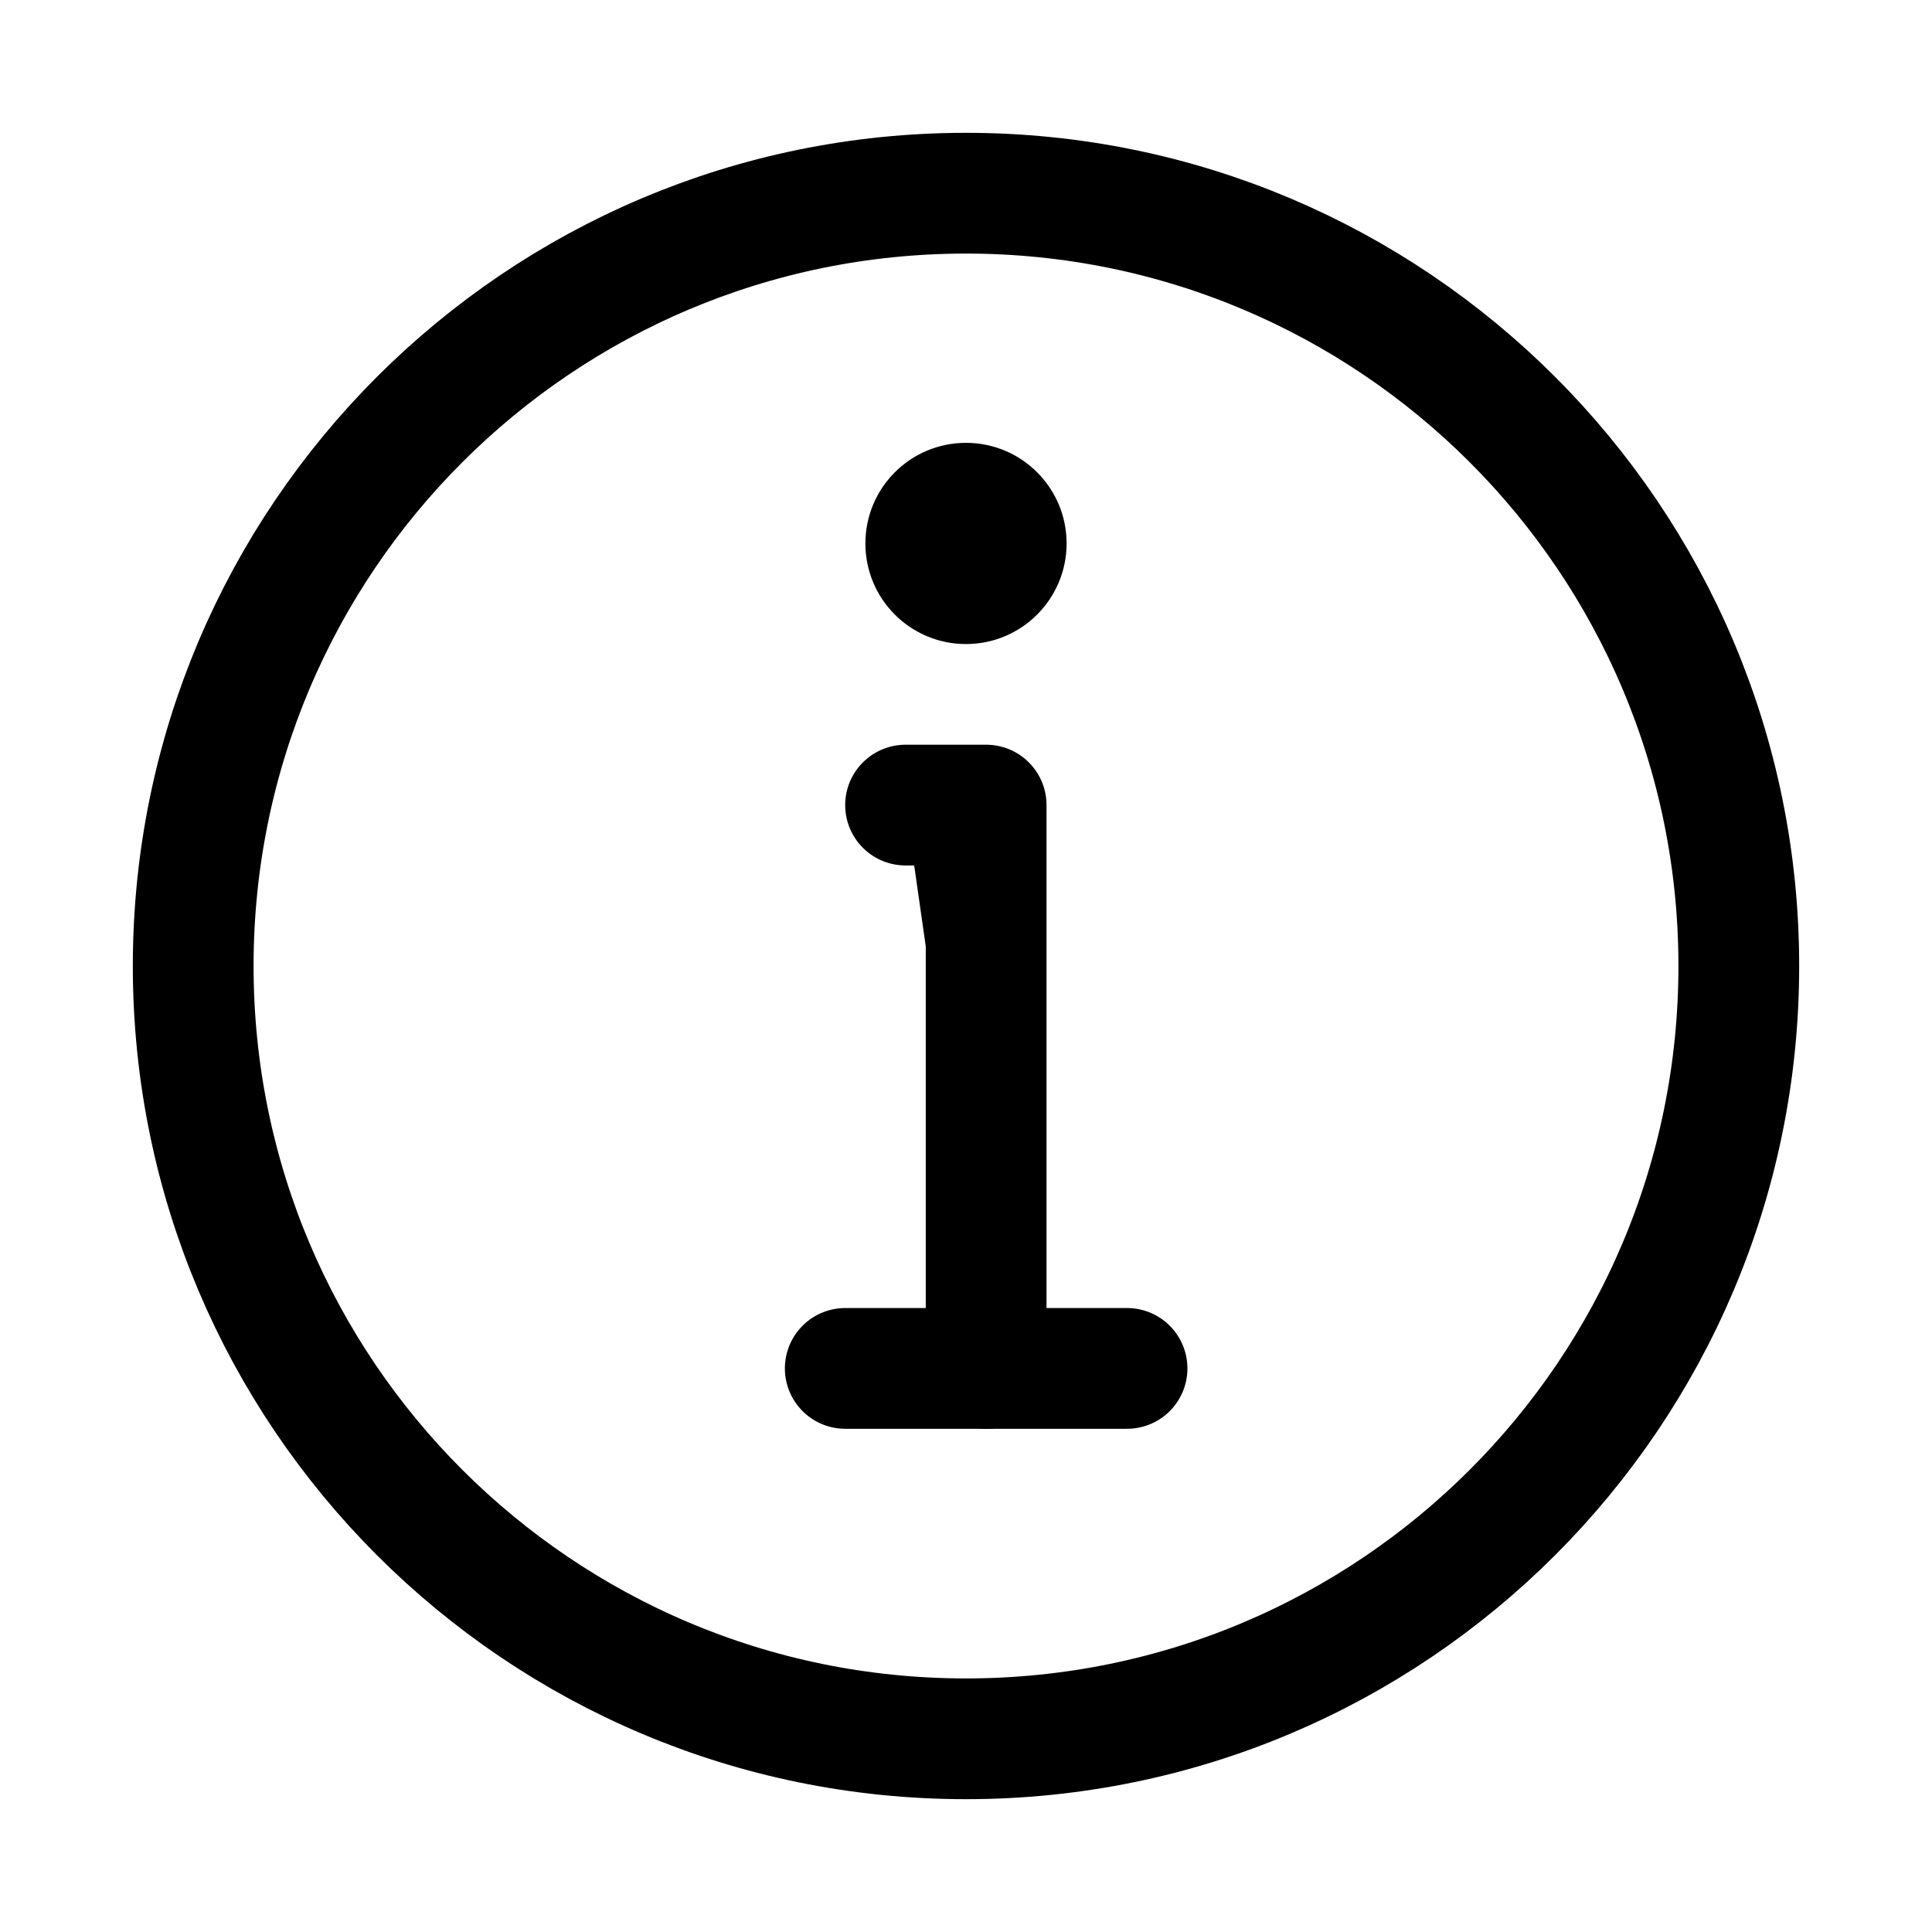 <svg width="14" height="14" viewBox="0 0 14 14" fill="none" xmlns="http://www.w3.org/2000/svg">
<g clip-path="url(#clip0_4408_20971)">
<path d="M12.6 7C12.6 10.093 10.093 12.6 7 12.6C3.908 12.6 1.4 10.093 1.4 7C1.4 3.908 3.908 1.4 7 1.4C10.093 1.4 12.6 3.908 12.6 7Z" stroke="currentColor" stroke-width="0.875" stroke-linecap="round" stroke-linejoin="round"/>
<path fill-rule="evenodd" clip-rule="evenodd" d="M7 3.209C7.402 3.209 7.729 3.535 7.729 3.938C7.729 4.341 7.402 4.667 7 4.667C6.597 4.667 6.271 4.341 6.271 3.938C6.271 3.535 6.597 3.209 7 3.209Z" fill="currentColor"/>
<path d="M7.146 9.917V5.834H6.854H6.562" fill="currentColor"/>
<path d="M7.146 9.917V5.834H6.854H6.562" stroke="currentColor" stroke-width="0.875" stroke-linecap="round" stroke-linejoin="round"/>
<path d="M6.125 9.916H8.167H6.125Z" fill="currentColor"/>
<path d="M6.125 9.916H8.167" stroke="currentColor" stroke-width="0.875" stroke-linecap="round" stroke-linejoin="round"/>
</g>
<defs>
<clipPath id="clip0_4408_20971">
<rect width="14" height="14" fill="white"/>
</clipPath>
</defs>
</svg>
